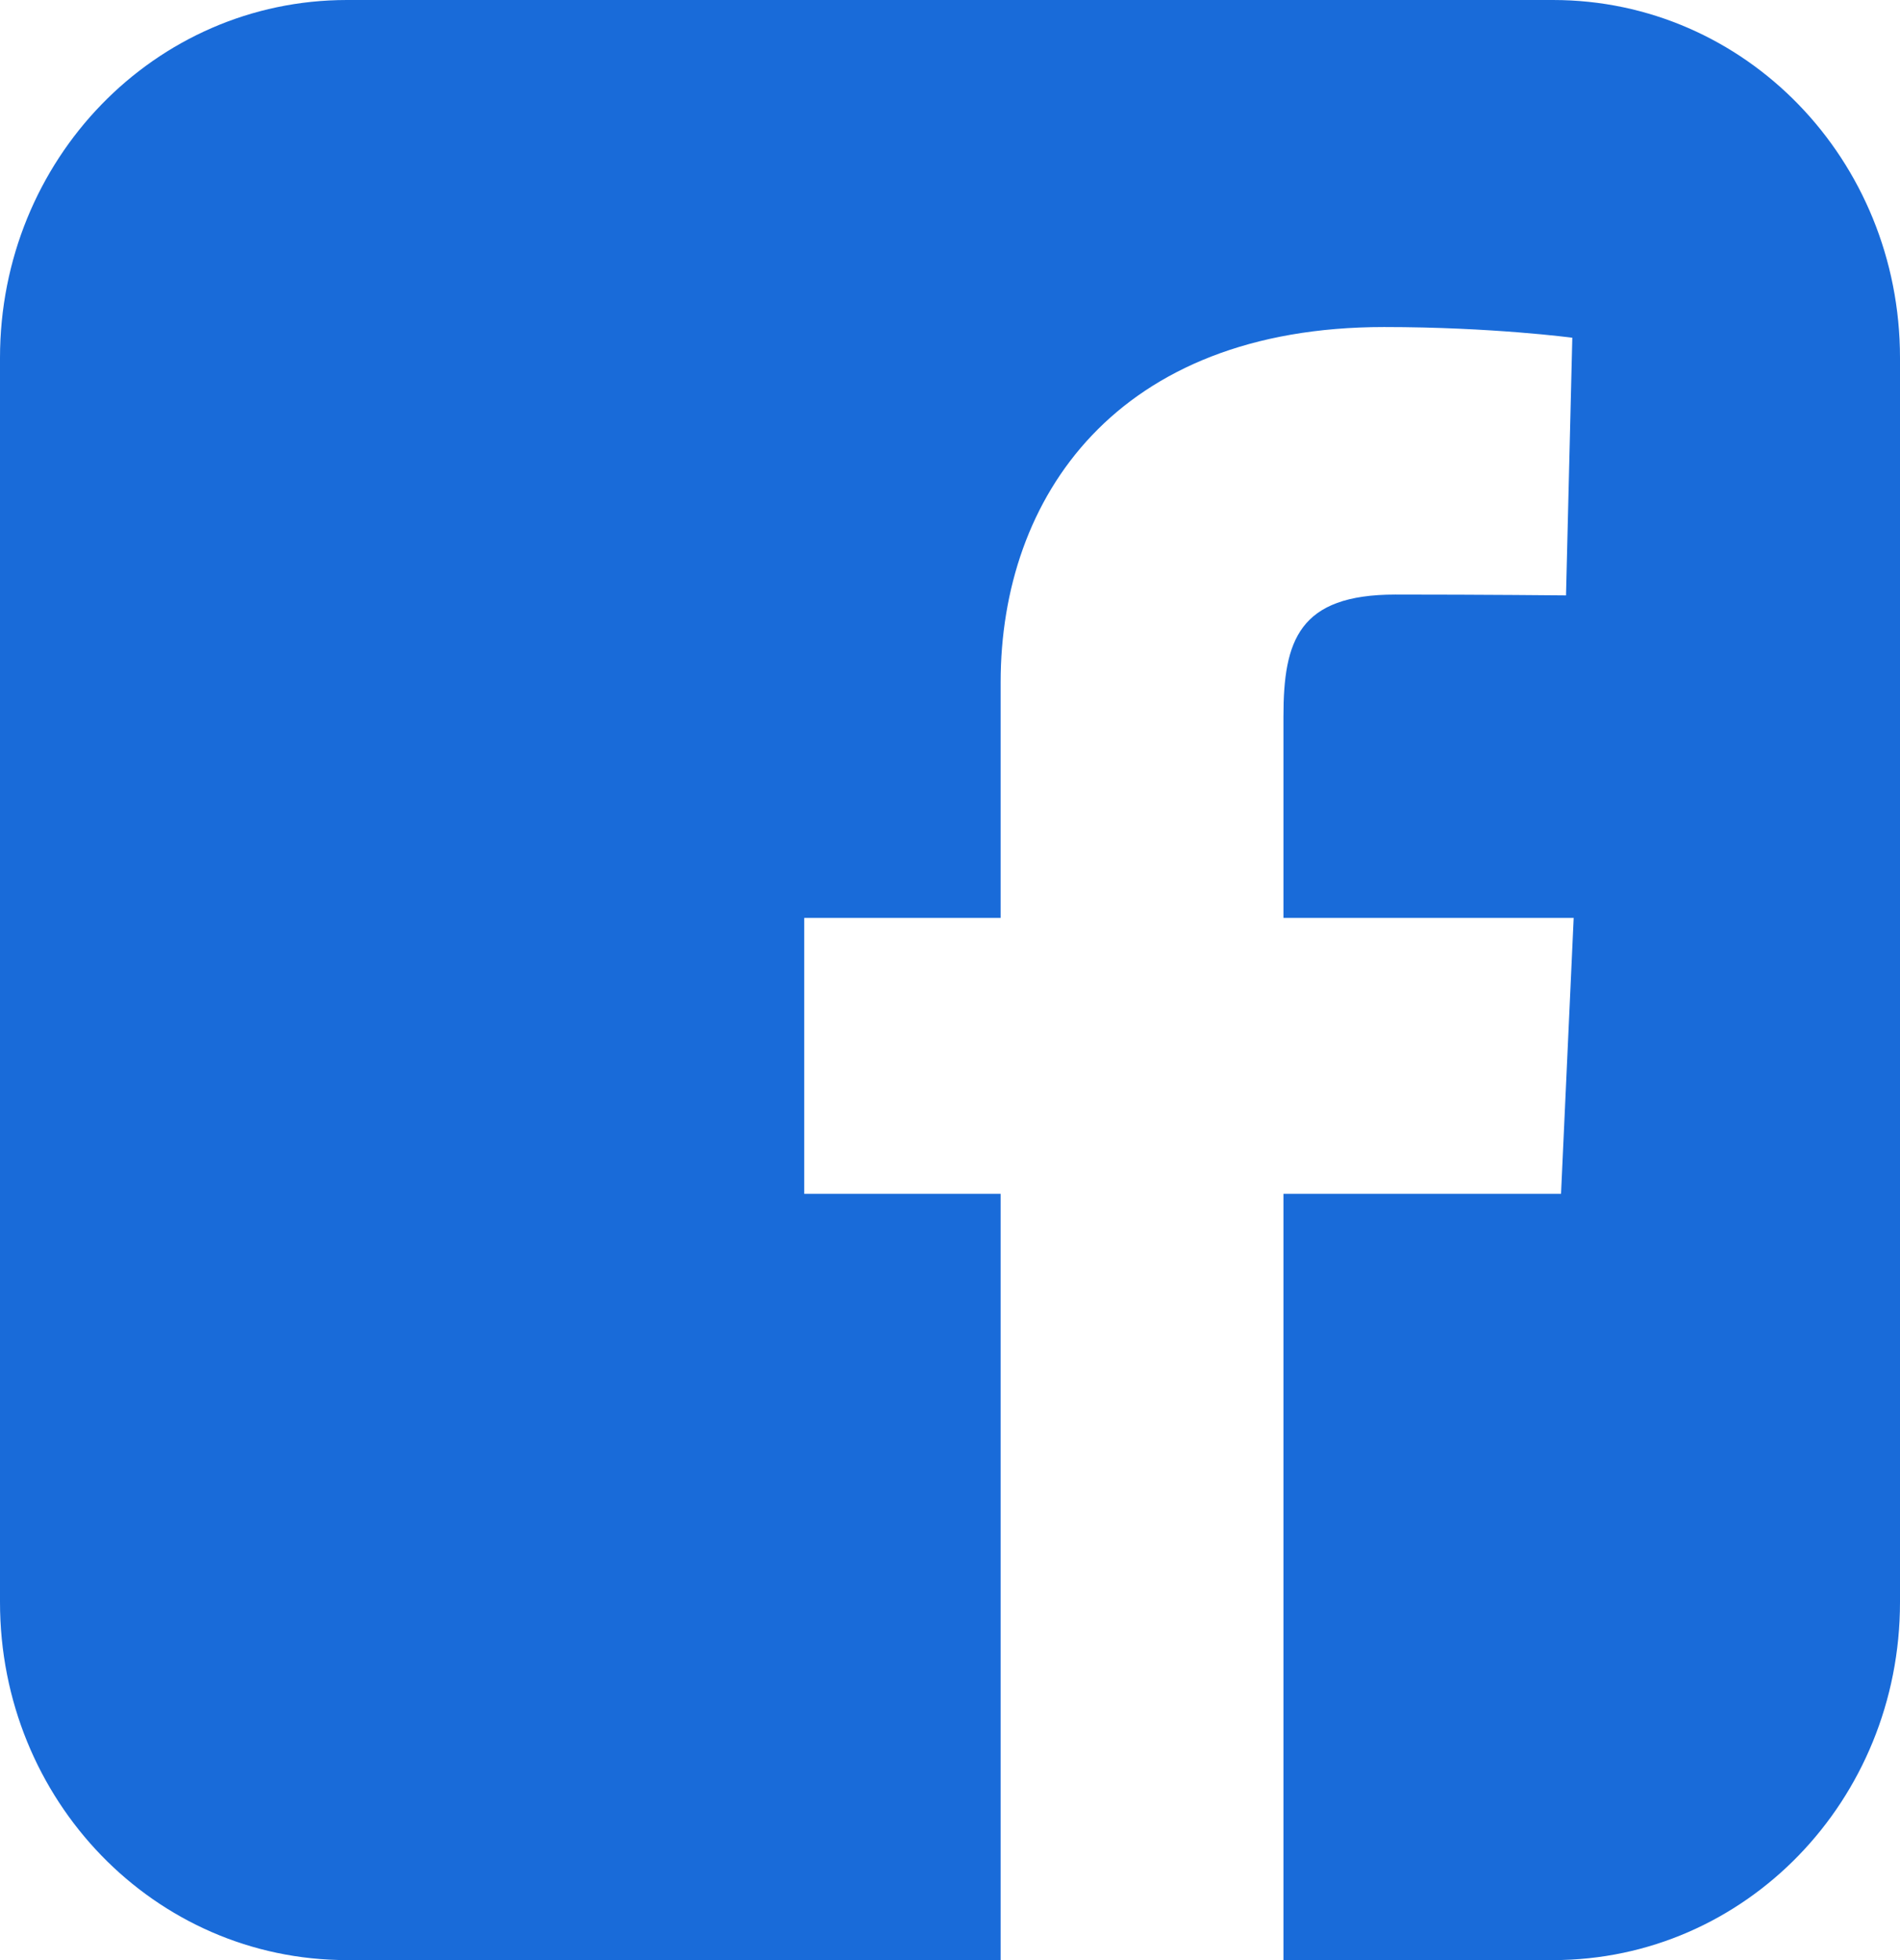 <svg width="32" height="33" viewBox="0 0 32 33"  fill="#196BD9" xmlns="http://www.w3.org/2000/svg">
<g clip-path="url(#clip0)">
<path d="M5.843 0C2.606 0 0 2.688 0 6.026V26.974C0 30.312 2.606 33 5.843 33H16.853V20.099H13.545V15.454H16.853V11.486C16.853 8.368 18.808 5.506 23.31 5.506C25.133 5.506 26.481 5.686 26.481 5.686L26.375 10.024C26.375 10.024 25 10.01 23.5 10.01C21.876 10.01 21.616 10.782 21.616 12.063V15.454H26.504L26.291 20.099H21.616V33H26.157C29.394 33 32 30.312 32 26.974V6.026C32 2.688 29.394 3.3e-05 26.157 3.3e-05H5.843L5.843 0Z"/>
</g>
<defs>
<clipPath id="clip0">
<rect width="32" height="33" fill="white"/>
</clipPath>
</defs>
</svg>
